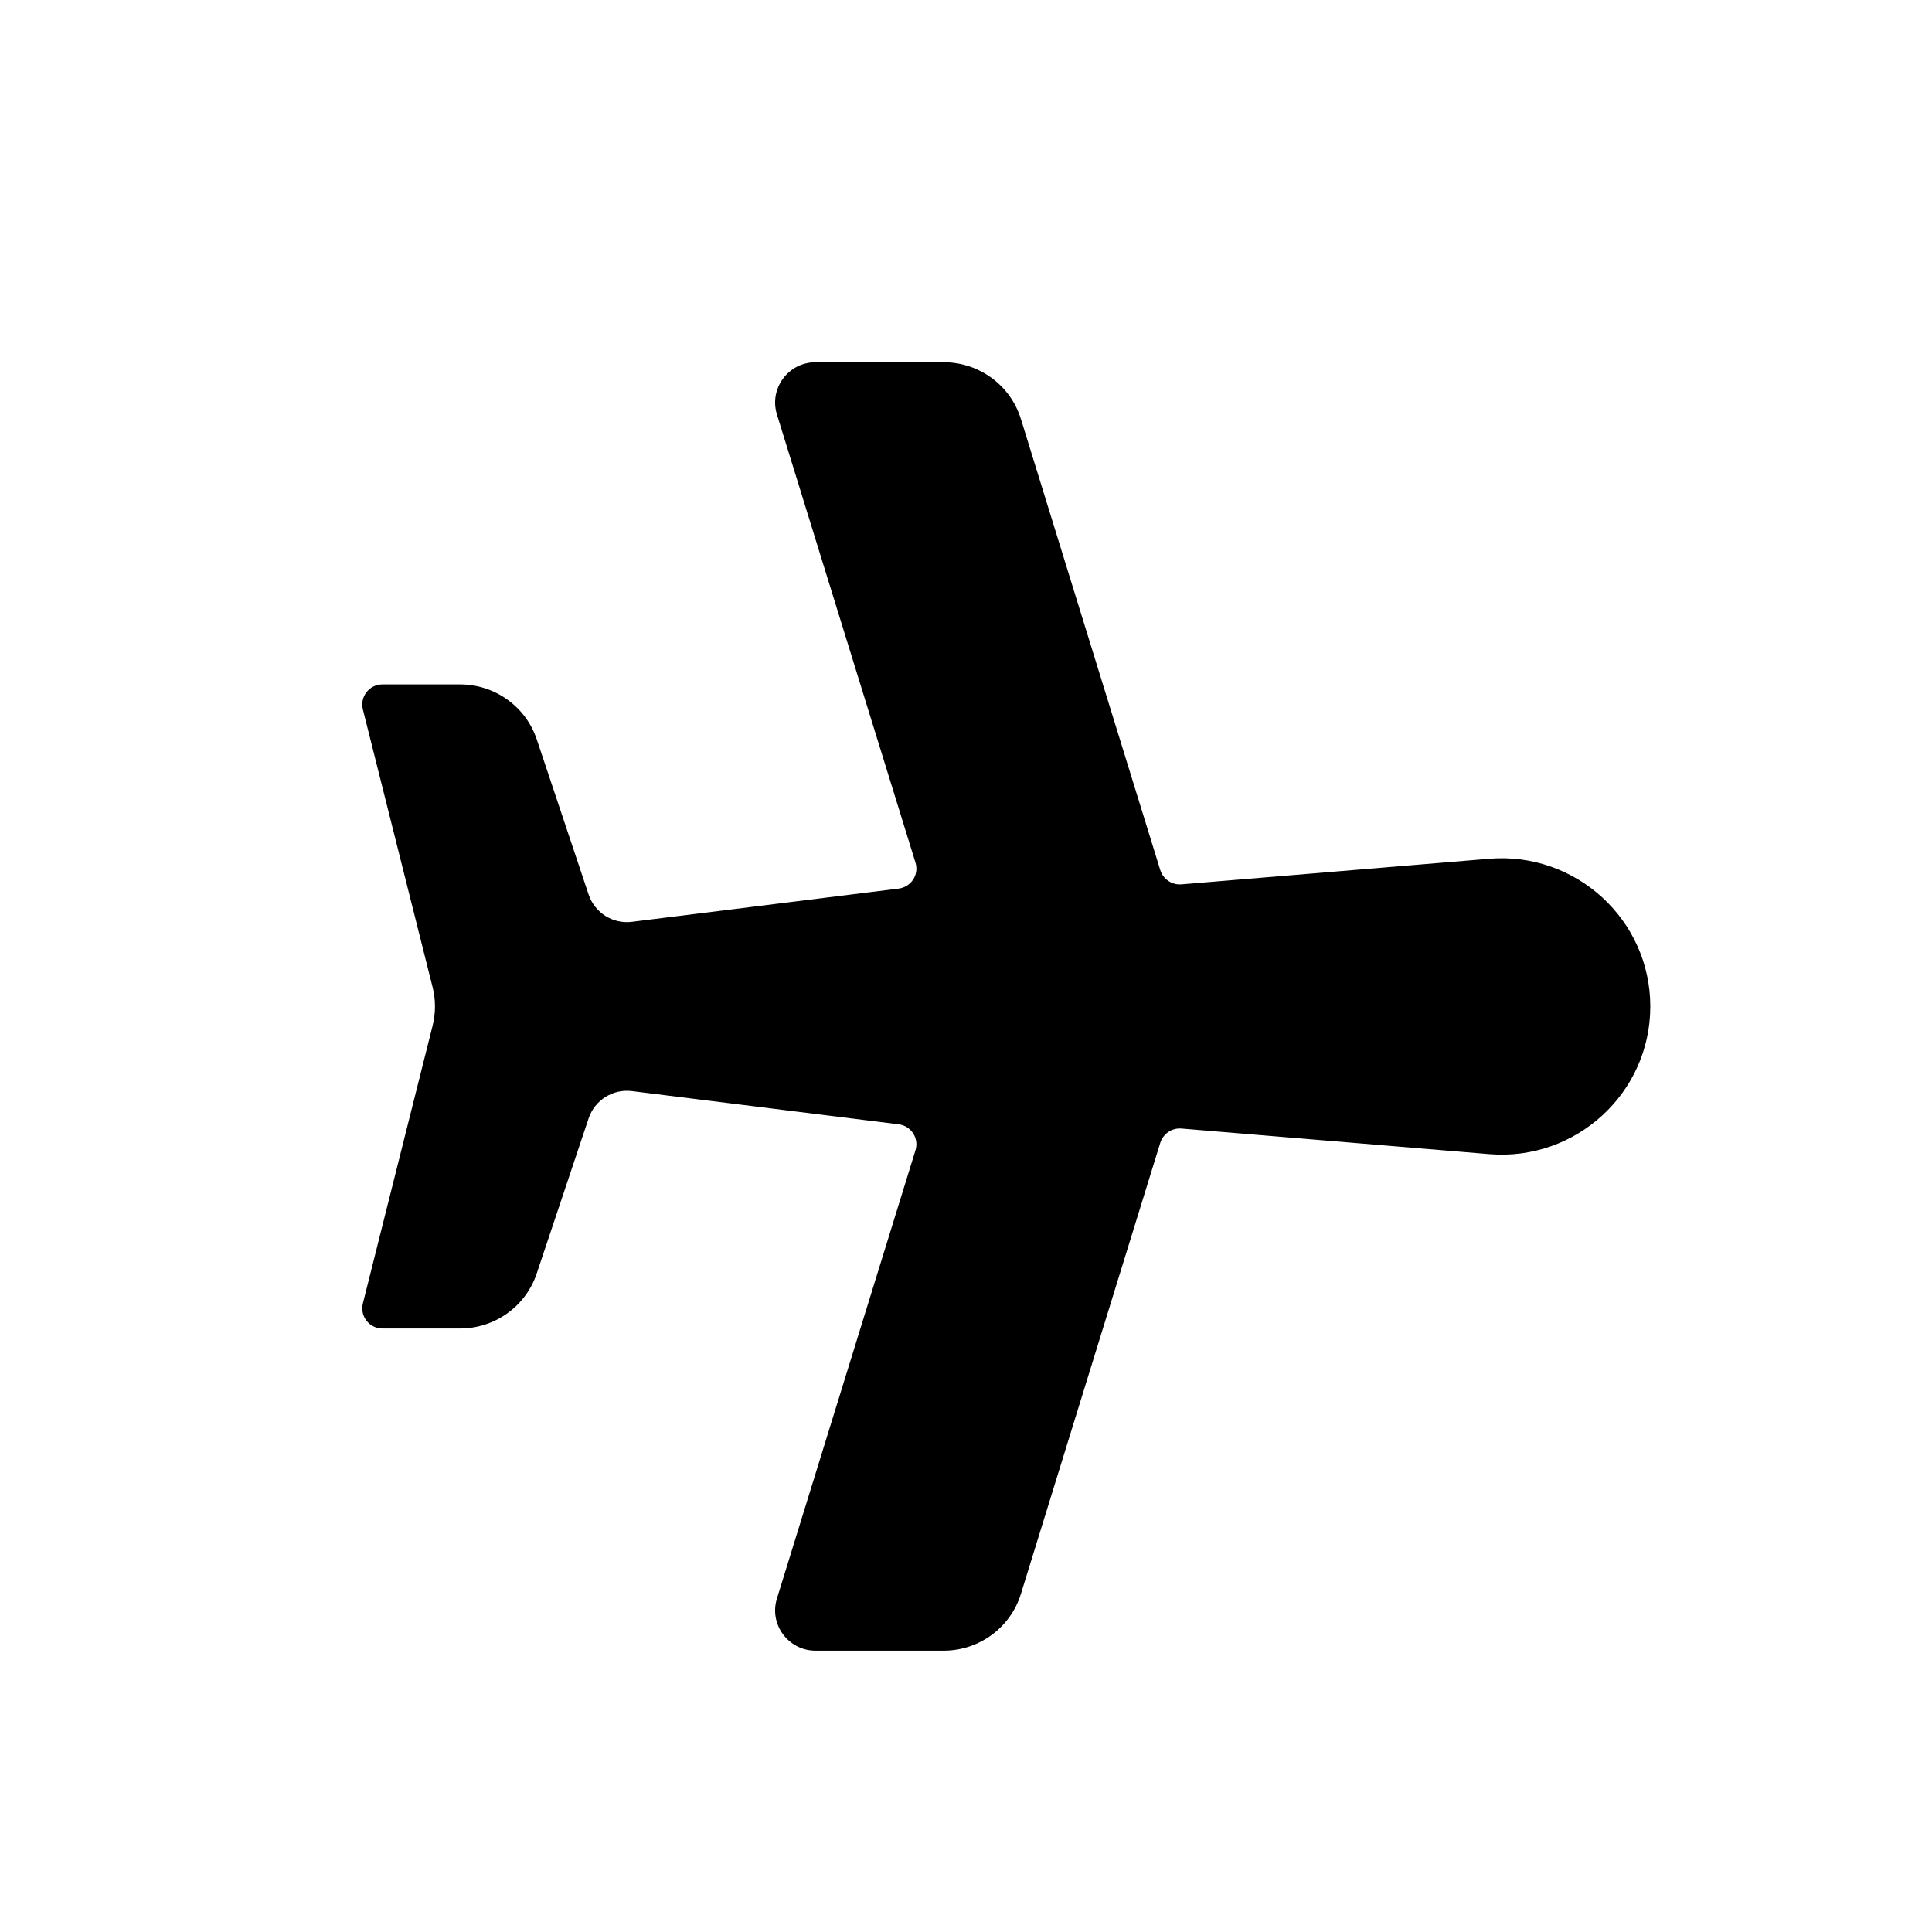 <svg width="16" height="16" viewBox="0 0 16 16" fill="none" xmlns="http://www.w3.org/2000/svg">
<path d="M3.005 5.875C2.979 5.769 3.059 5.668 3.167 5.668H3.81C4.098 5.668 4.354 5.851 4.445 6.123L4.875 7.409C4.926 7.56 5.076 7.654 5.234 7.634L7.442 7.359C7.546 7.346 7.612 7.244 7.582 7.145L6.434 3.432C6.368 3.217 6.529 3 6.754 3H7.815C8.109 3 8.369 3.191 8.455 3.471L9.609 7.206C9.633 7.281 9.705 7.33 9.783 7.324L12.332 7.112C13.05 7.052 13.667 7.617 13.667 8.335C13.667 9.053 13.05 9.618 12.332 9.558L9.783 9.346C9.705 9.34 9.633 9.389 9.609 9.464L8.455 13.199C8.369 13.479 8.109 13.67 7.815 13.67H6.754C6.529 13.67 6.368 13.453 6.434 13.239L7.582 9.525C7.612 9.426 7.546 9.324 7.442 9.311L5.234 9.036C5.076 9.016 4.926 9.11 4.875 9.261L4.445 10.546C4.354 10.819 4.098 11.002 3.81 11.002H3.167C3.059 11.002 2.979 10.901 3.005 10.795L3.582 8.497C3.609 8.391 3.609 8.279 3.582 8.173L3.005 5.875Z" fill="black"/>
</svg>
